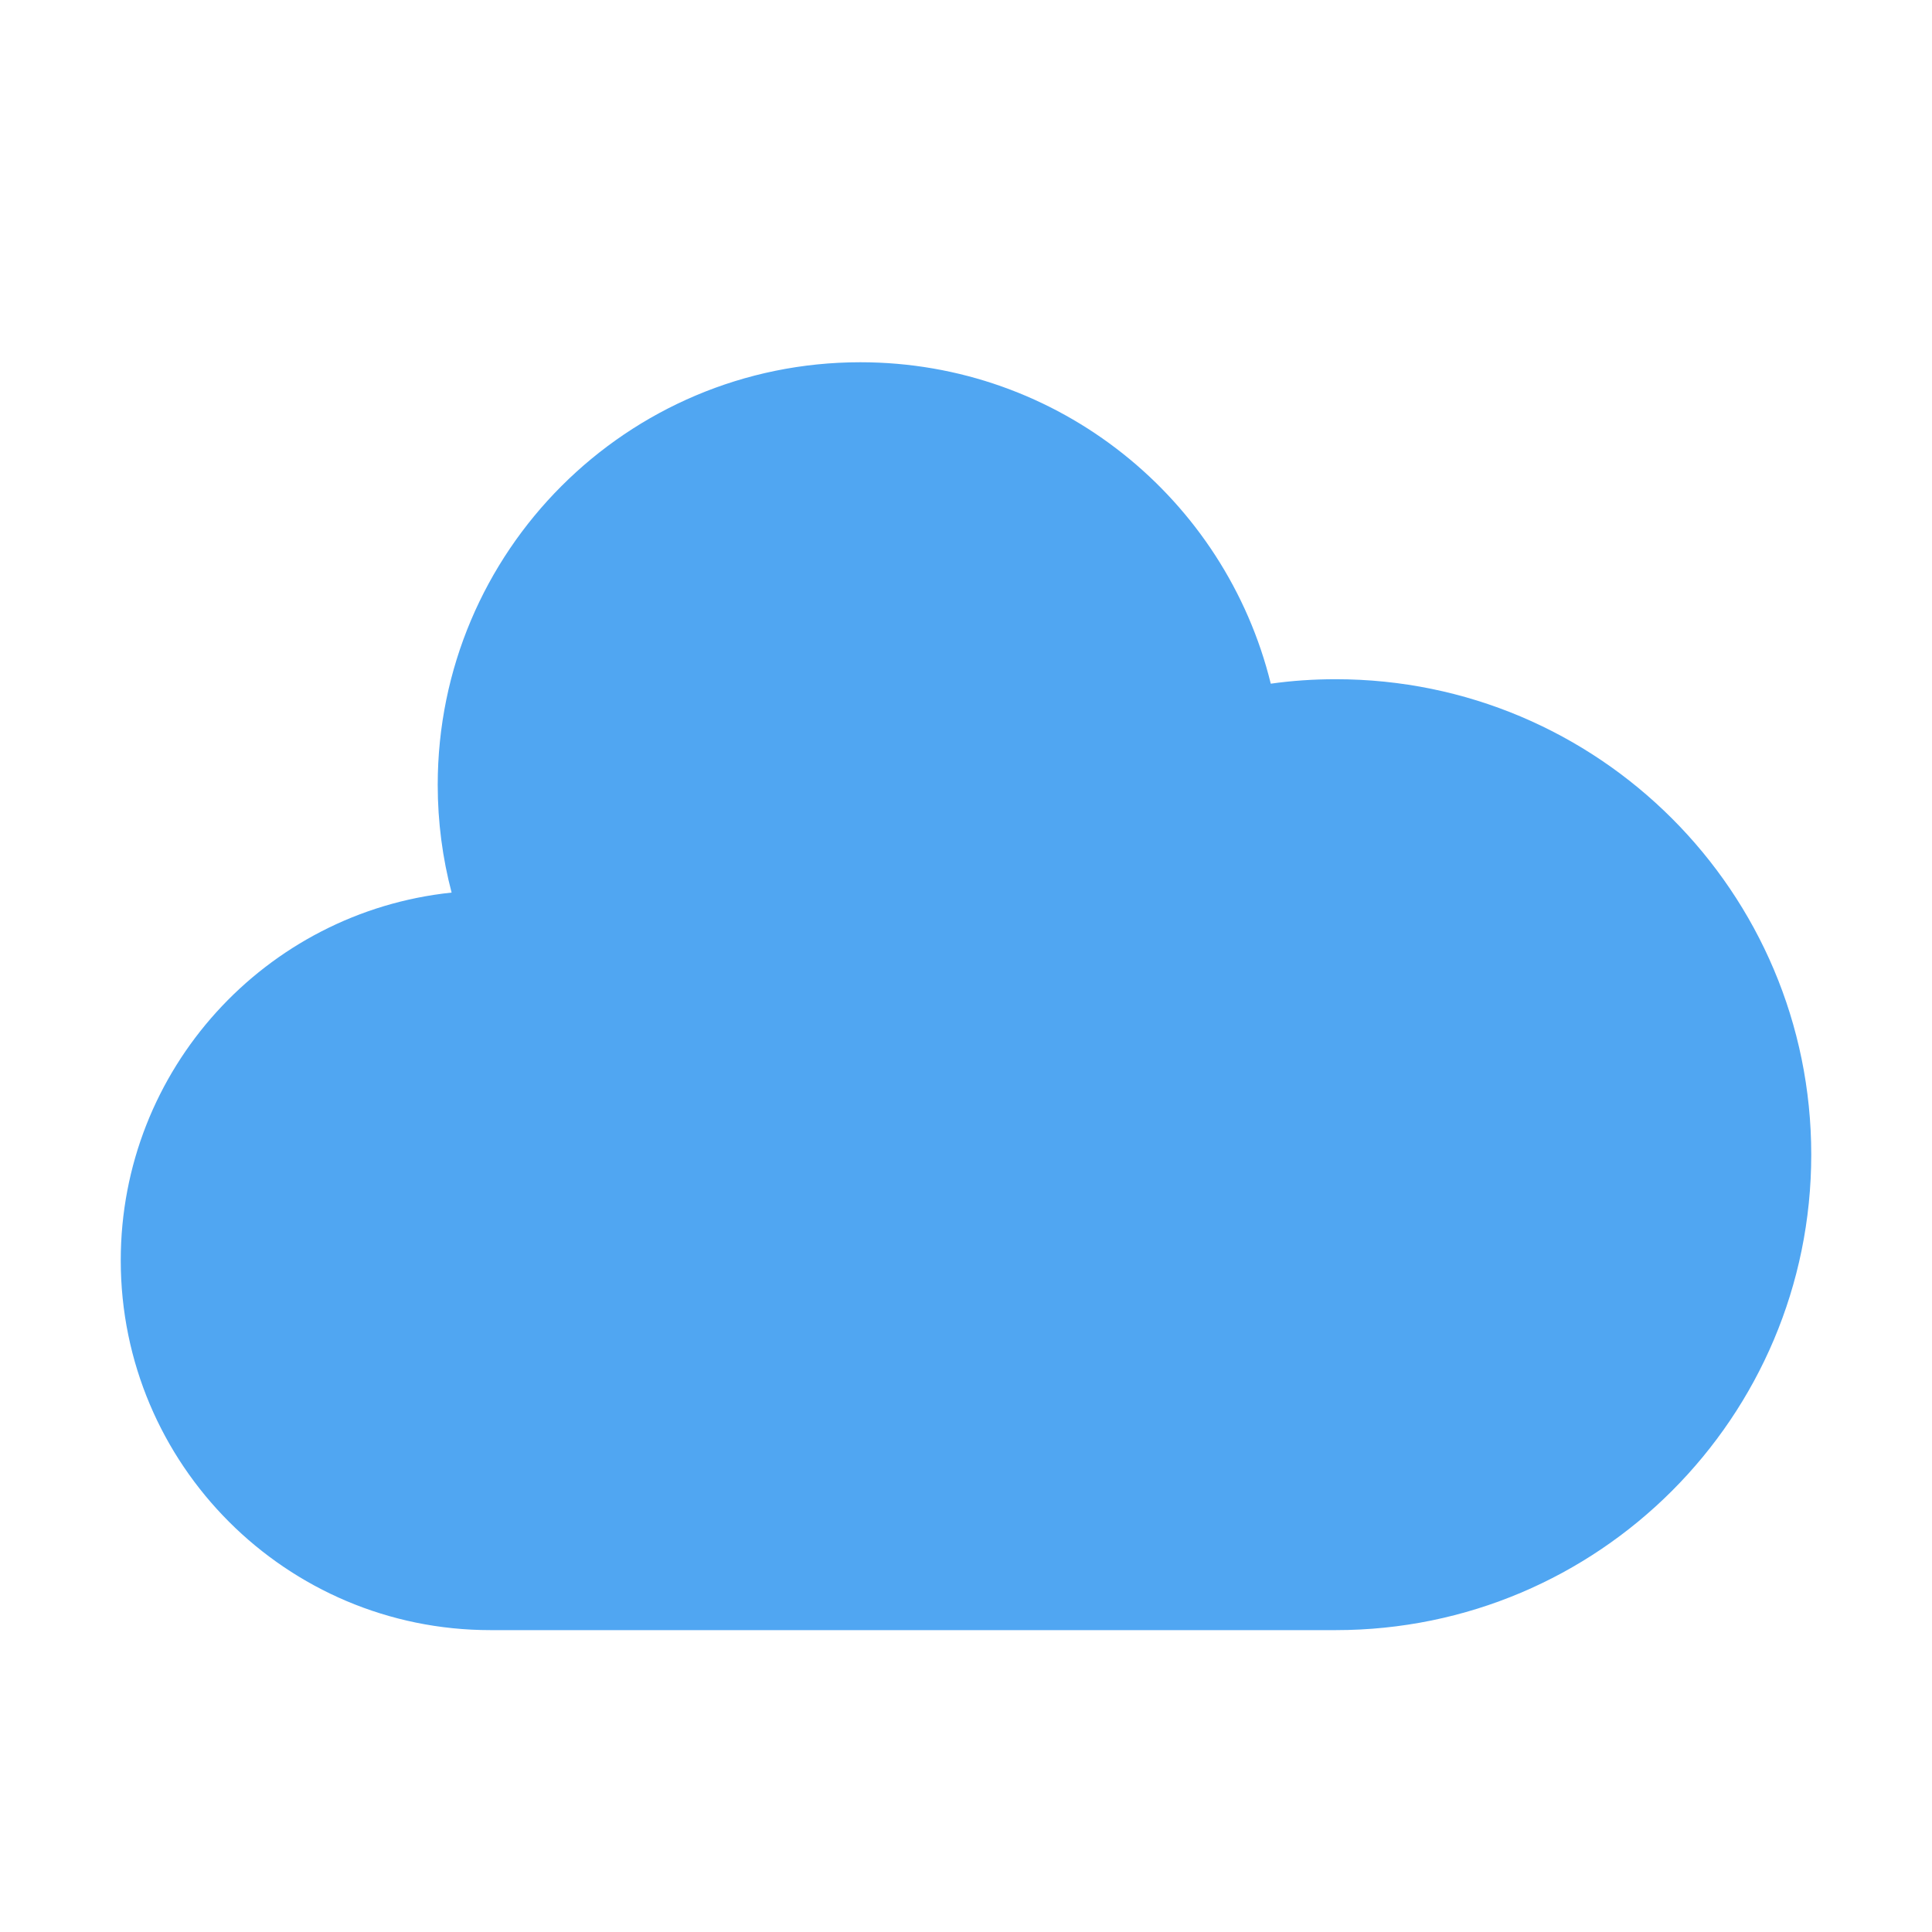<?xml version="1.0" encoding="UTF-8"?>
<svg width="16px" height="16px" viewBox="0 0 16 16" version="1.1" xmlns="http://www.w3.org/2000/svg" xmlns:xlink="http://www.w3.org/1999/xlink">
    <!-- Generator: Sketch 61.2 (89653) - https://sketch.com -->
    <title>Artboard</title>
    <desc>Created with Sketch.</desc>
    <g id="Artboard" stroke="none" stroke-width="1" fill="none" fill-rule="evenodd">
        <g id="cloud" transform="translate(1, 3)" fill="#50A6F2" fill-rule="nonzero">
            <path d="M3.062,10.5 C1.371,10.5 0,9.129 0,7.438 C0,5.855 1.2,4.553 2.74,4.392 C2.665,4.107 2.625,3.808 2.625,3.5 C2.625,1.567 4.192,0 6.125,0 C7.769,0 9.148,1.133 9.524,2.662 C9.7,2.637 9.88,2.625 10.062,2.625 C12.237,2.625 14,4.388 14,6.562 C14,8.737 12.237,10.5 10.062,10.5 L3.062,10.5 Z" id="Path"></path>
        </g>
    </g>
</svg>